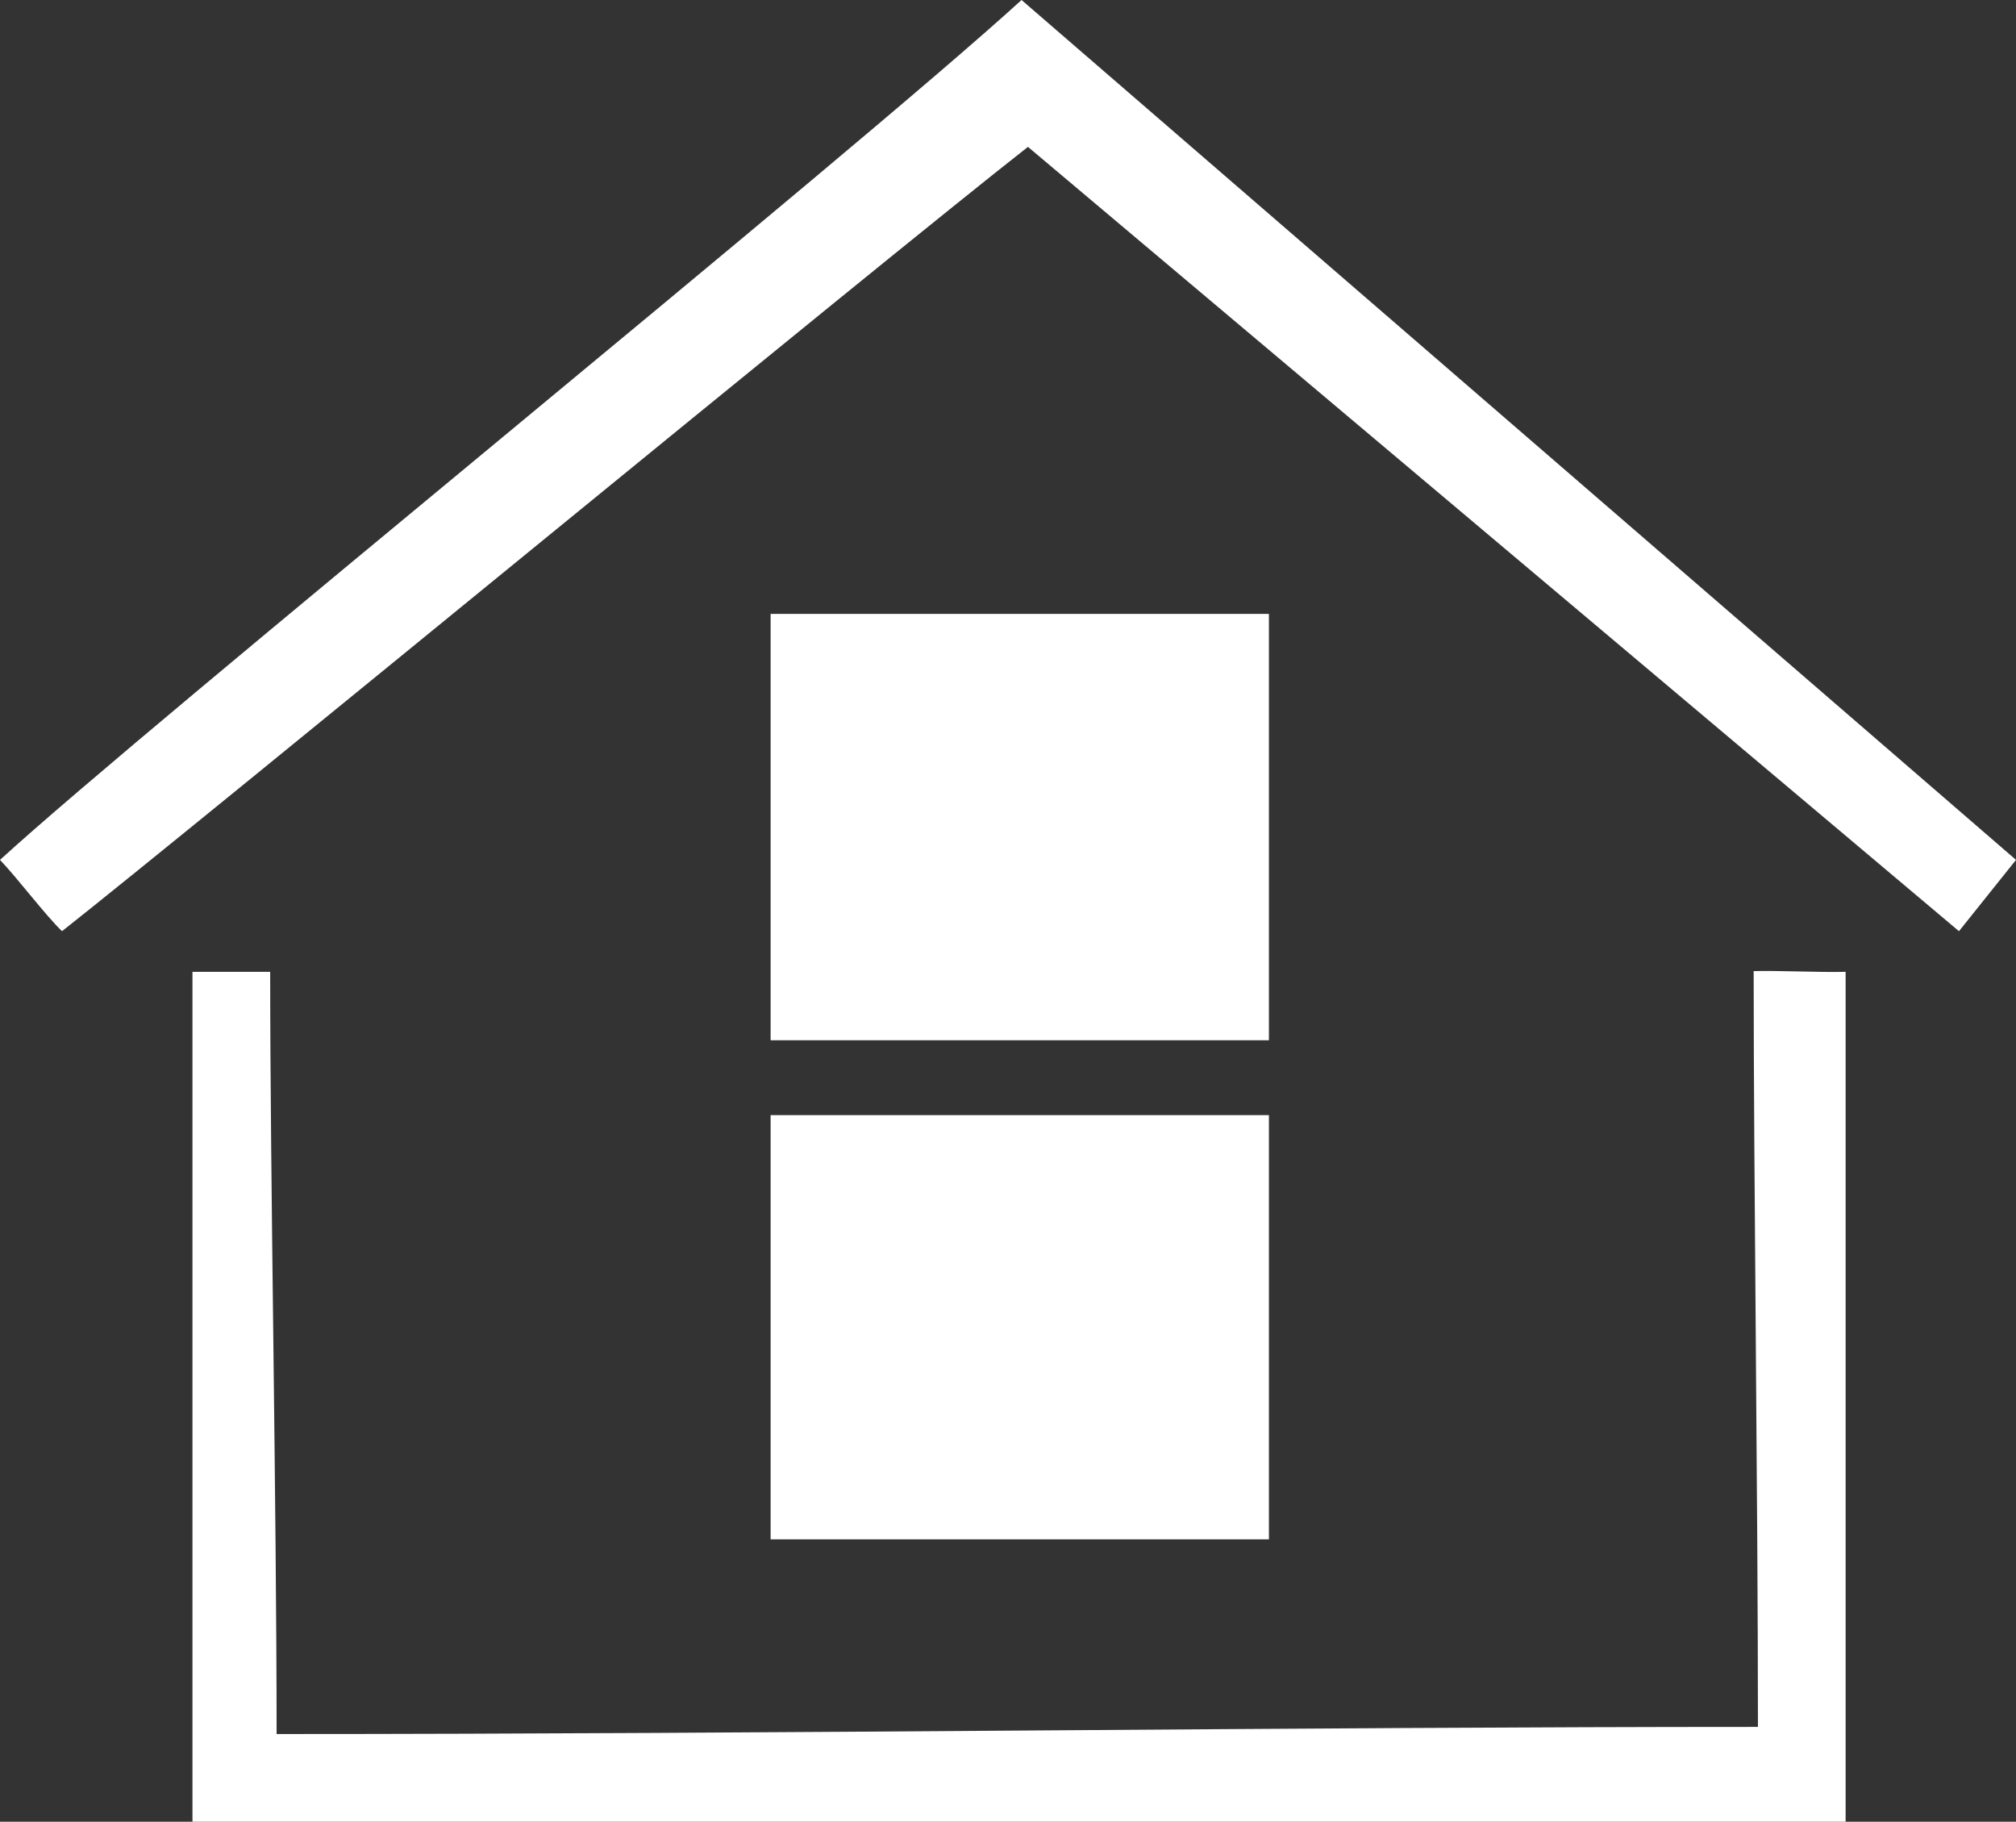 <svg xmlns="http://www.w3.org/2000/svg" viewBox="0 0 28.28 25.55"><rect x="0" y="0" width="28.28" height="25.55" fill="#333333" stroke="none"/><defs><style>.cls-1{fill:#fff;}</style></defs><title>Home</title><g id="Layer_2" data-name="Layer 2"><g id="Layer_1-2" data-name="Layer 1"><path class="cls-1" d="M24.6,13.62c0,2.91.06,7.43.06,10.6-6.35,0-13.79.1-20.78.1,0-3.2-.09-7.78-.09-10.69-.28,0-.81,0-1.09,0V25.55H25.89V13.63C25.55,13.64,24.94,13.61,24.6,13.62Z"/><path class="cls-1" d="M14.33,0C11.94,2.18,2.11,10.13,0,12.06c.24.25.64.78.87,1,1.94-1.53,11.43-9.34,13.55-11l13.06,11,.8-1Z"/><rect class="cls-1" x="10.81" y="8.61" width="6.99" height="5.98"/><rect class="cls-1" x="10.81" y="15.64" width="6.99" height="5.95"/></g></g></svg>